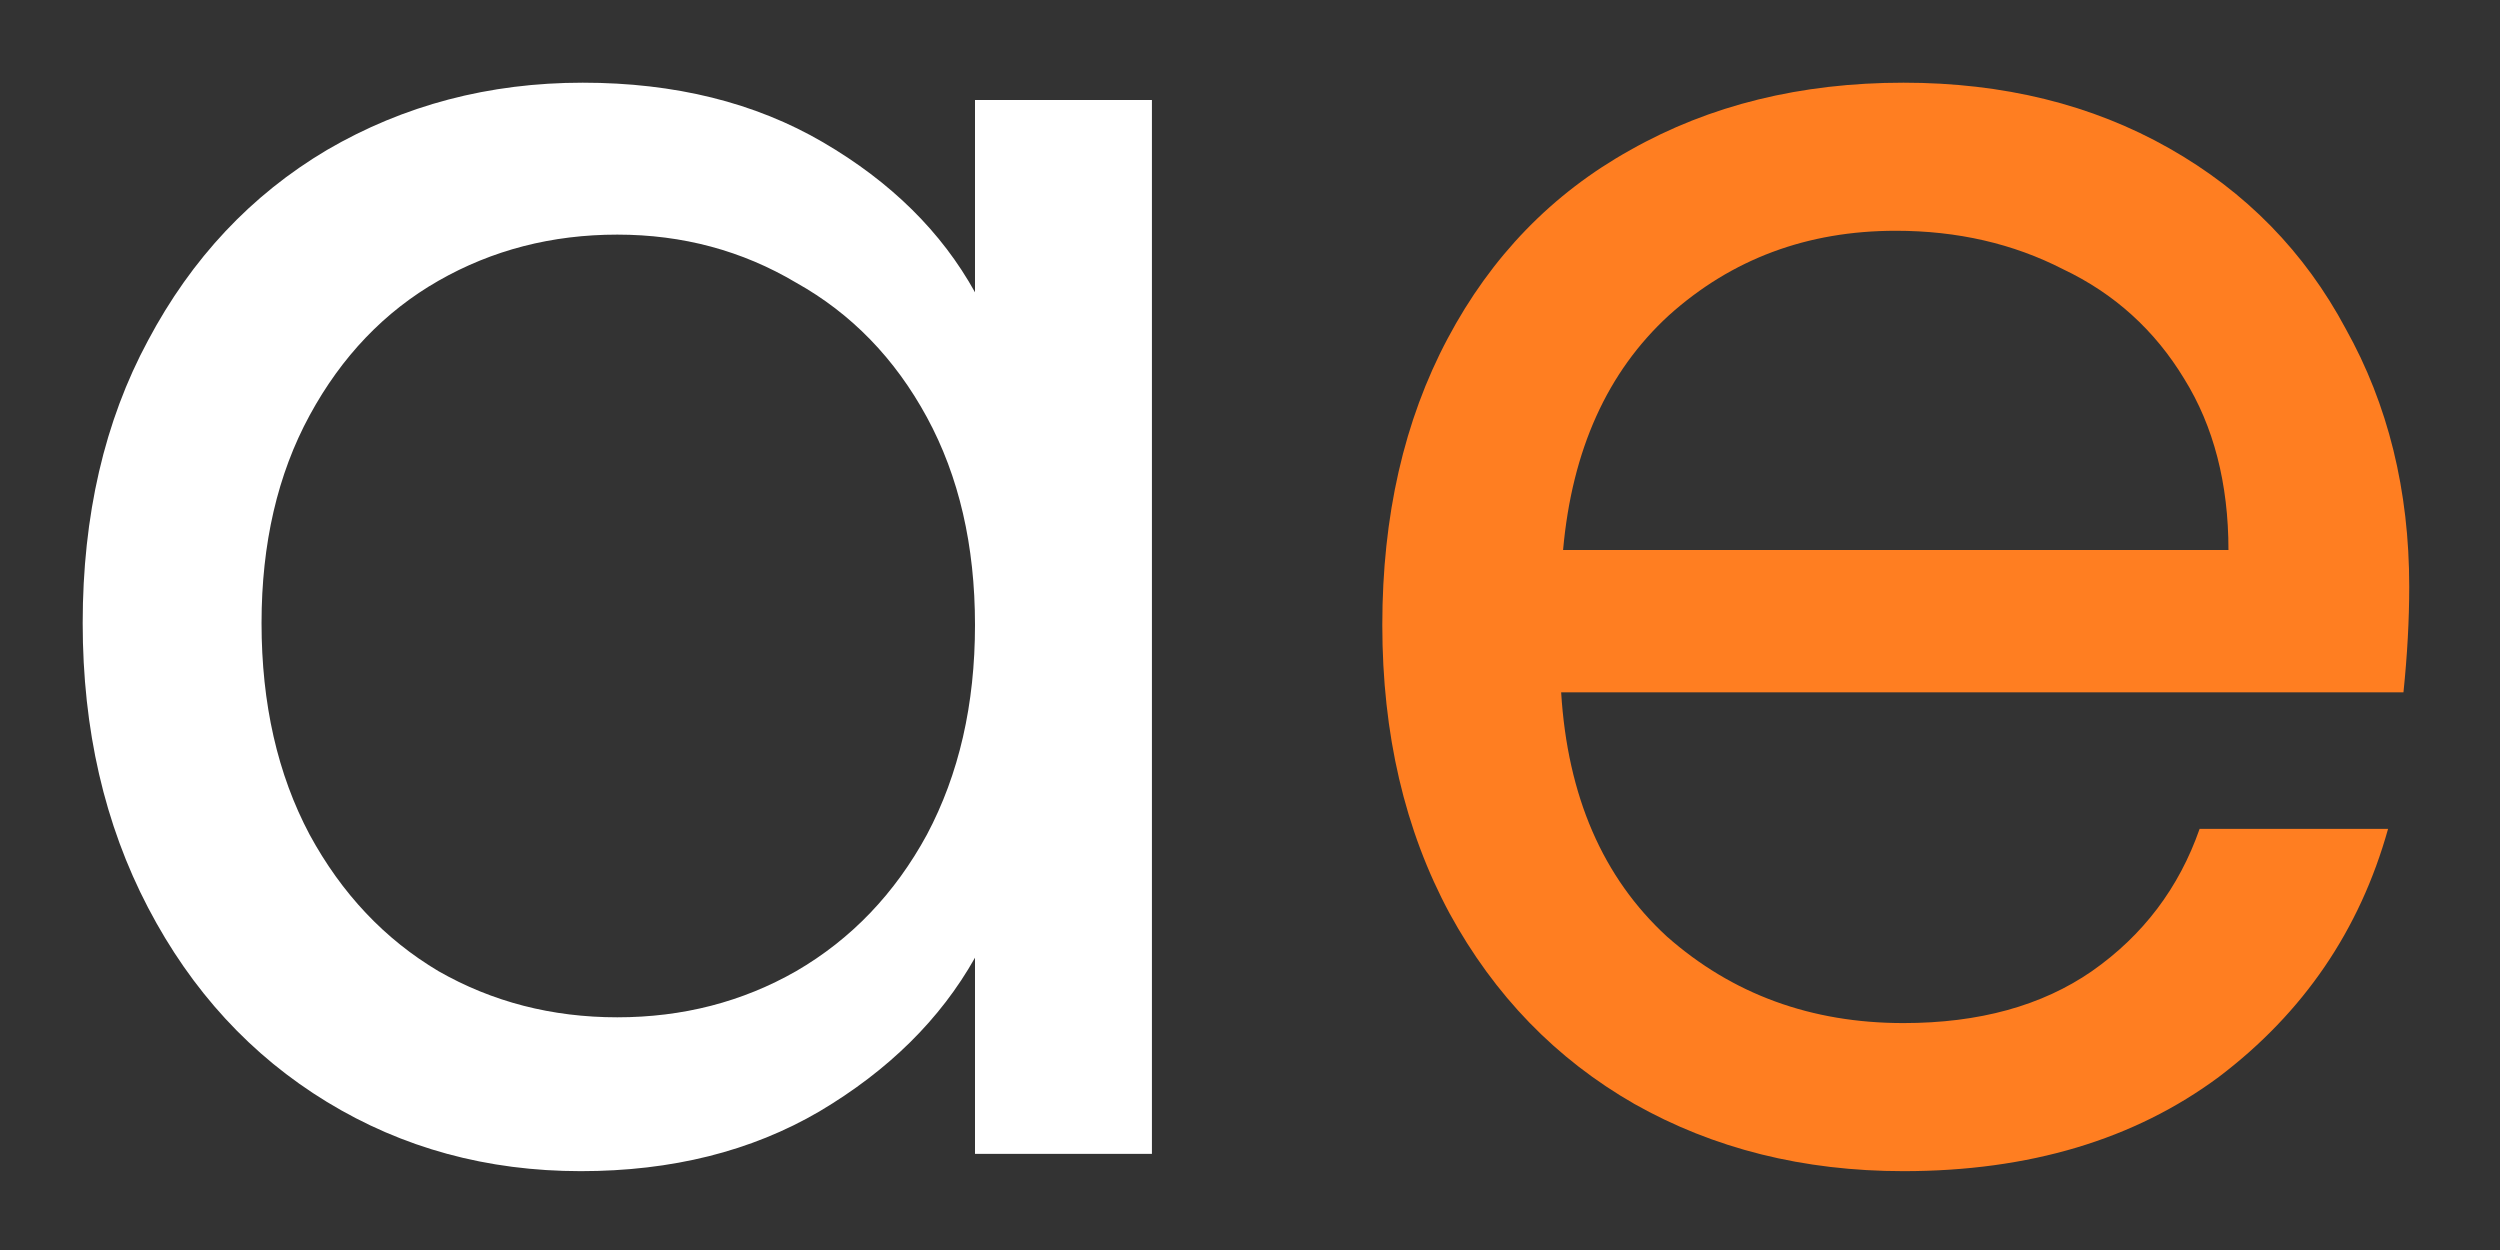 <svg width="26" height="13" viewBox="0 0 26 13" fill="none" xmlns="http://www.w3.org/2000/svg">
<rect x="0" y="0" width="26" height="13" fill="#333333" stroke="none"/>
<path d="M0.86 6.48C0.86 5.36 1.087 4.38 1.54 3.54C1.993 2.687 2.613 2.027 3.4 1.56C4.2 1.093 5.087 0.86 6.06 0.86C7.02 0.86 7.853 1.067 8.56 1.48C9.267 1.893 9.793 2.413 10.14 3.04V1.04H11.98V12H10.14V9.96C9.78 10.6 9.24 11.133 8.52 11.56C7.813 11.973 6.987 12.18 6.04 12.18C5.067 12.18 4.187 11.94 3.4 11.46C2.613 10.98 1.993 10.307 1.54 9.44C1.087 8.573 0.86 7.587 0.86 6.48ZM10.14 6.5C10.14 5.673 9.973 4.953 9.64 4.34C9.307 3.727 8.853 3.26 8.28 2.94C7.72 2.607 7.1 2.44 6.42 2.44C5.74 2.44 5.12 2.6 4.56 2.92C4 3.24 3.553 3.707 3.22 4.32C2.887 4.933 2.72 5.653 2.72 6.48C2.72 7.32 2.887 8.053 3.22 8.68C3.553 9.293 4 9.767 4.56 10.1C5.12 10.42 5.74 10.58 6.42 10.58C7.1 10.58 7.72 10.42 8.28 10.1C8.853 9.767 9.307 9.293 9.64 8.68C9.973 8.053 10.14 7.327 10.14 6.5Z" fill="white"/>
<path d="M25.056 6.1C25.056 6.447 25.036 6.813 24.996 7.2H16.236C16.302 8.28 16.669 9.127 17.336 9.74C18.016 10.34 18.836 10.64 19.796 10.64C20.582 10.64 21.236 10.46 21.756 10.1C22.289 9.727 22.662 9.233 22.876 8.62H24.836C24.542 9.673 23.956 10.533 23.076 11.2C22.196 11.853 21.102 12.18 19.796 12.18C18.756 12.18 17.822 11.947 16.996 11.48C16.182 11.013 15.542 10.353 15.076 9.5C14.609 8.633 14.376 7.633 14.376 6.5C14.376 5.367 14.602 4.373 15.056 3.52C15.509 2.667 16.142 2.013 16.956 1.56C17.782 1.093 18.729 0.86 19.796 0.86C20.836 0.86 21.756 1.087 22.556 1.54C23.356 1.993 23.969 2.62 24.396 3.42C24.836 4.207 25.056 5.1 25.056 6.1ZM23.176 5.72C23.176 5.027 23.022 4.433 22.716 3.94C22.409 3.433 21.989 3.053 21.456 2.8C20.936 2.533 20.356 2.4 19.716 2.4C18.796 2.4 18.009 2.693 17.356 3.28C16.716 3.867 16.349 4.68 16.256 5.72H23.176Z" fill="#FF7E21"/>
</svg>
